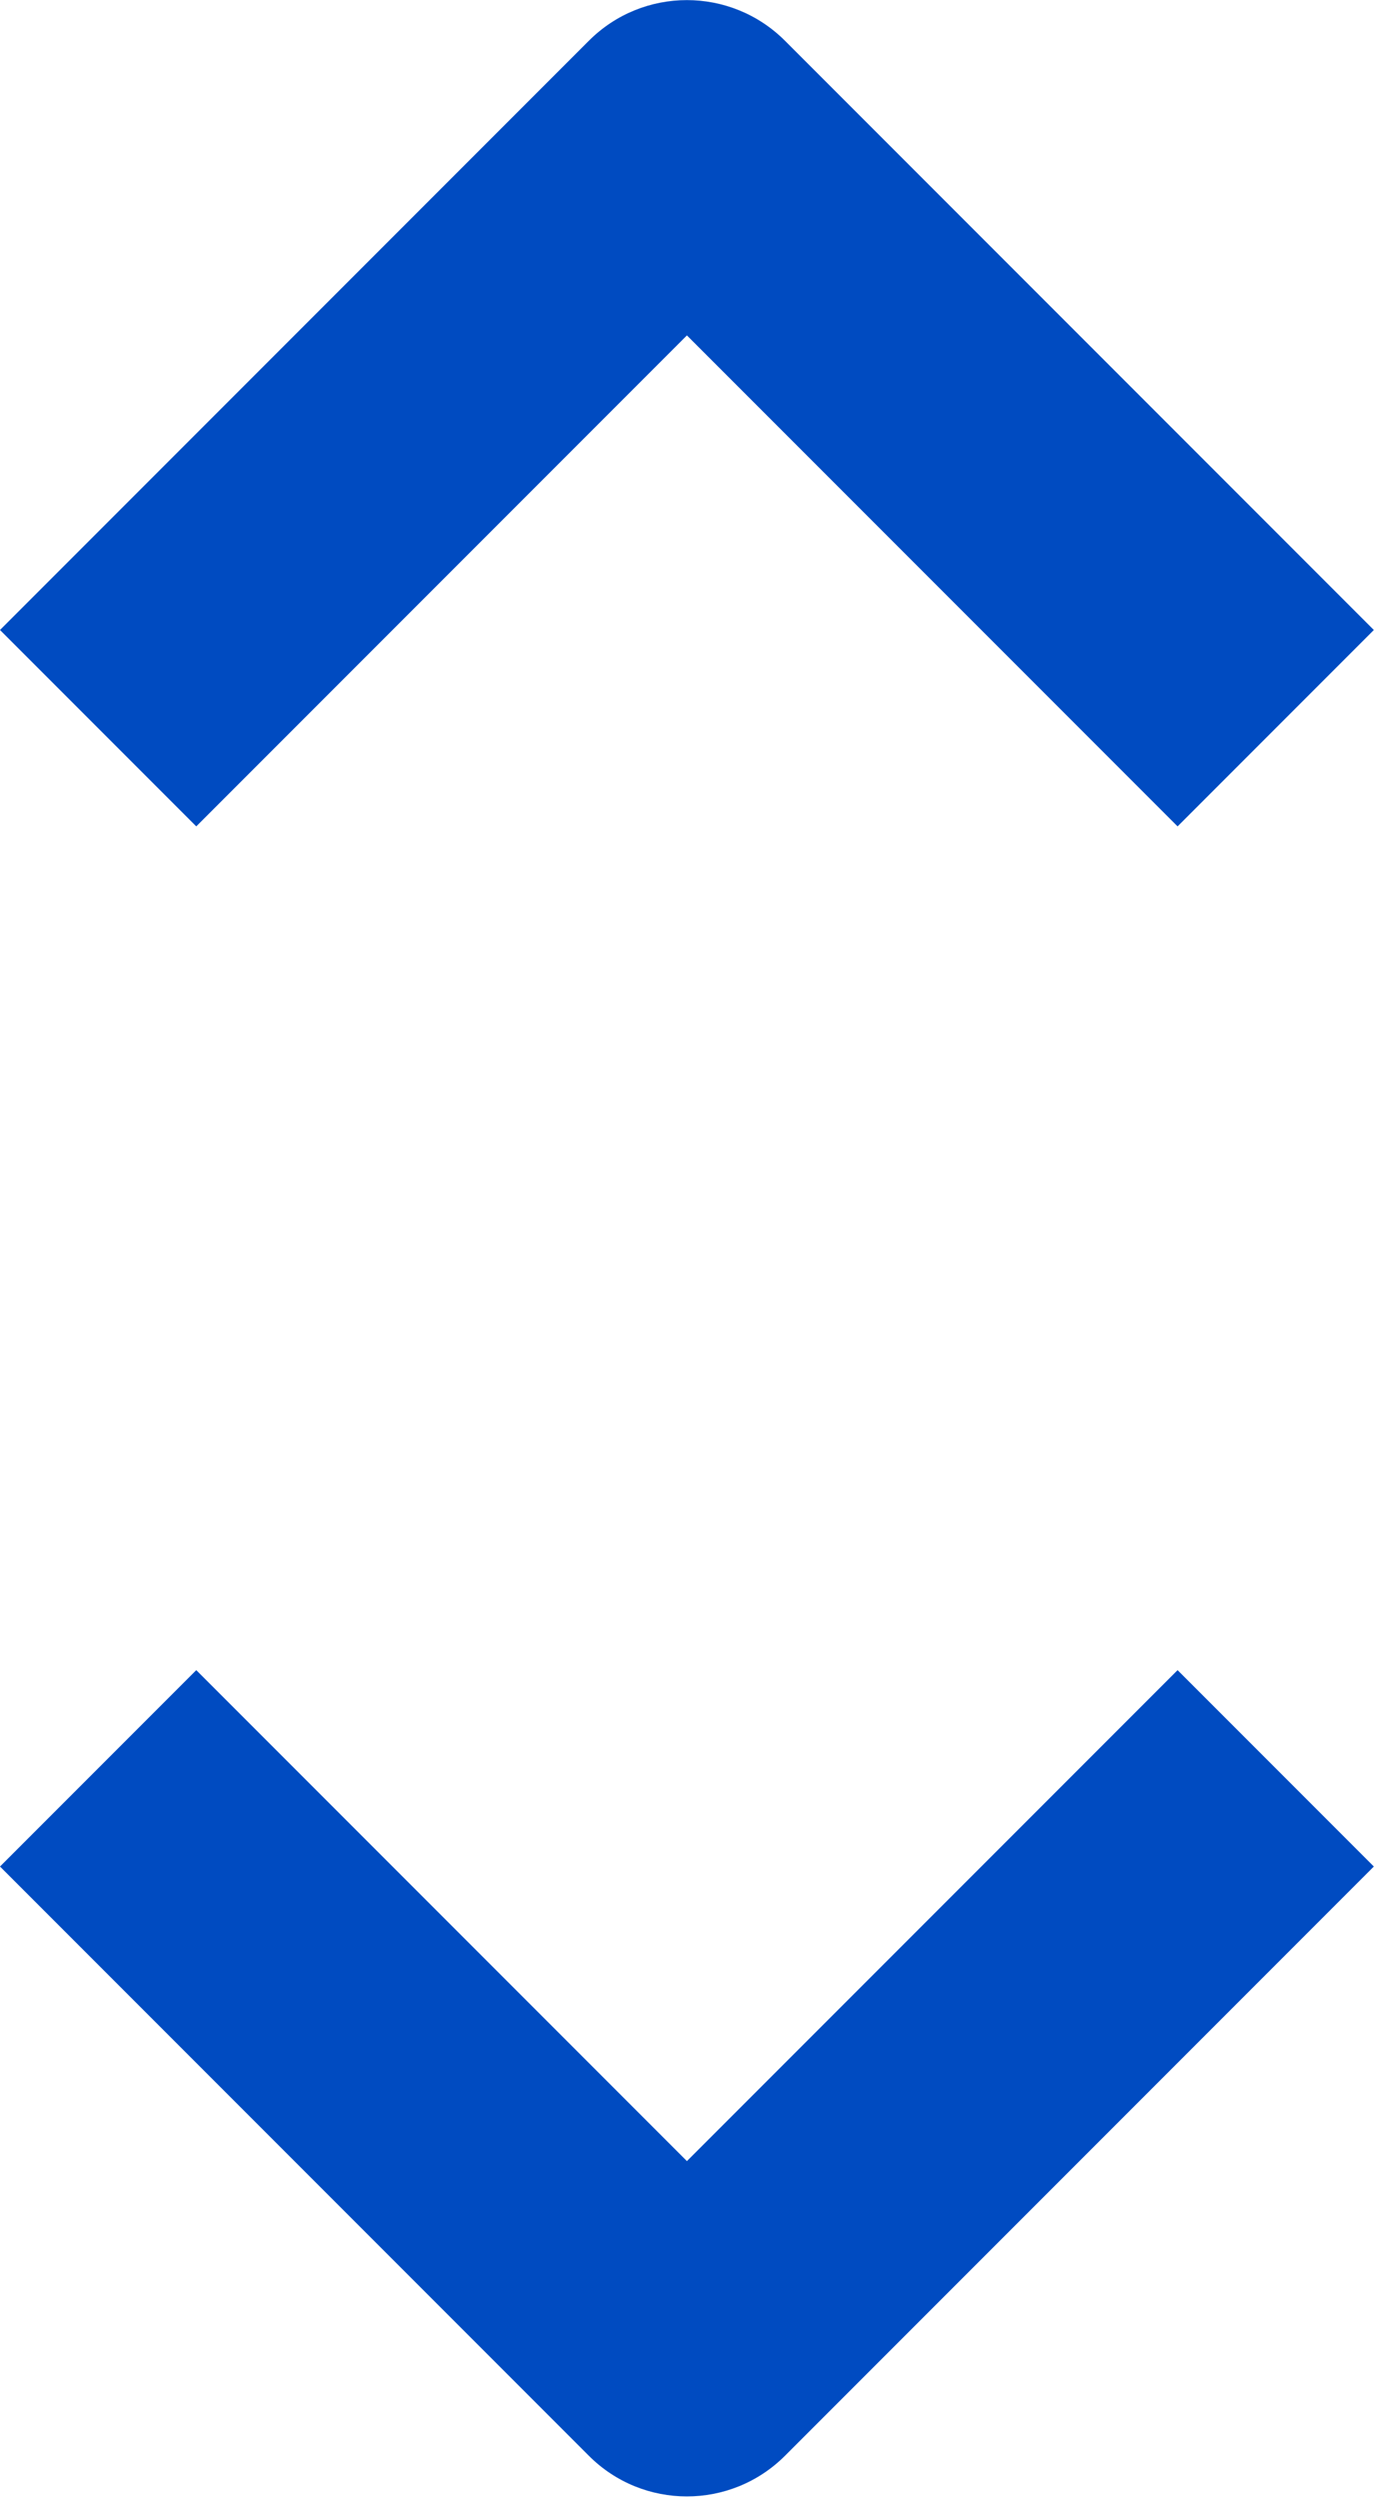 <?xml version="1.0" encoding="UTF-8"?>
<svg width="10px" height="18px" viewBox="0 0 10 18" version="1.1" xmlns="http://www.w3.org/2000/svg" xmlns:xlink="http://www.w3.org/1999/xlink">
    <!-- Generator: sketchtool 52.5 (67469) - http://www.bohemiancoding.com/sketch -->
    <title>B979634A-A3A3-4EA5-BFFF-6C01A6AA5F79</title>
    <desc>Created with sketchtool.</desc>
    <defs>
        <path d="M10.388,13.051 L8.974,14.465 L12.509,18 L8.974,21.535 L10.388,22.949 L14.63,18.707 C15.021,18.317 15.021,17.684 14.63,17.293 L10.388,13.051 Z" id="path-1"></path>
    </defs>
    <g id="Page-1" stroke="none" stroke-width="1" fill="none" fill-rule="evenodd">
        <g id="UI/Blocks/Sitemap/Collapsed" transform="translate(-211, -33)">
            <g id="Sitemap---Collapsed">
                <g id="24px/outlined/icn-expand" transform="translate(204, 30)">
                    <path d="M10.388,1.026 L8.974,2.44 L12.509,5.975 L8.974,9.51 L10.388,10.924 L14.63,6.682 C15.021,6.292 15.021,5.659 14.63,5.268 L10.388,1.026 Z" id="Fill-3" fill="#004BC1" fill-rule="nonzero" transform="translate(11.949, 5.975) scale(1, -1) rotate(90) translate(-11.949, -5.975) "></path>
                    <mask id="mask-2" fill="white">
                        <use xlink:href="#path-1"></use>
                    </mask>
                    <use id="Fill-3-Copy" fill="#004BC1" fill-rule="nonzero" transform="translate(11.949, 18) rotate(90) translate(-11.949, -18) " xlink:href="#path-1"></use>
                </g>
            </g>
        </g>
    </g>
</svg>